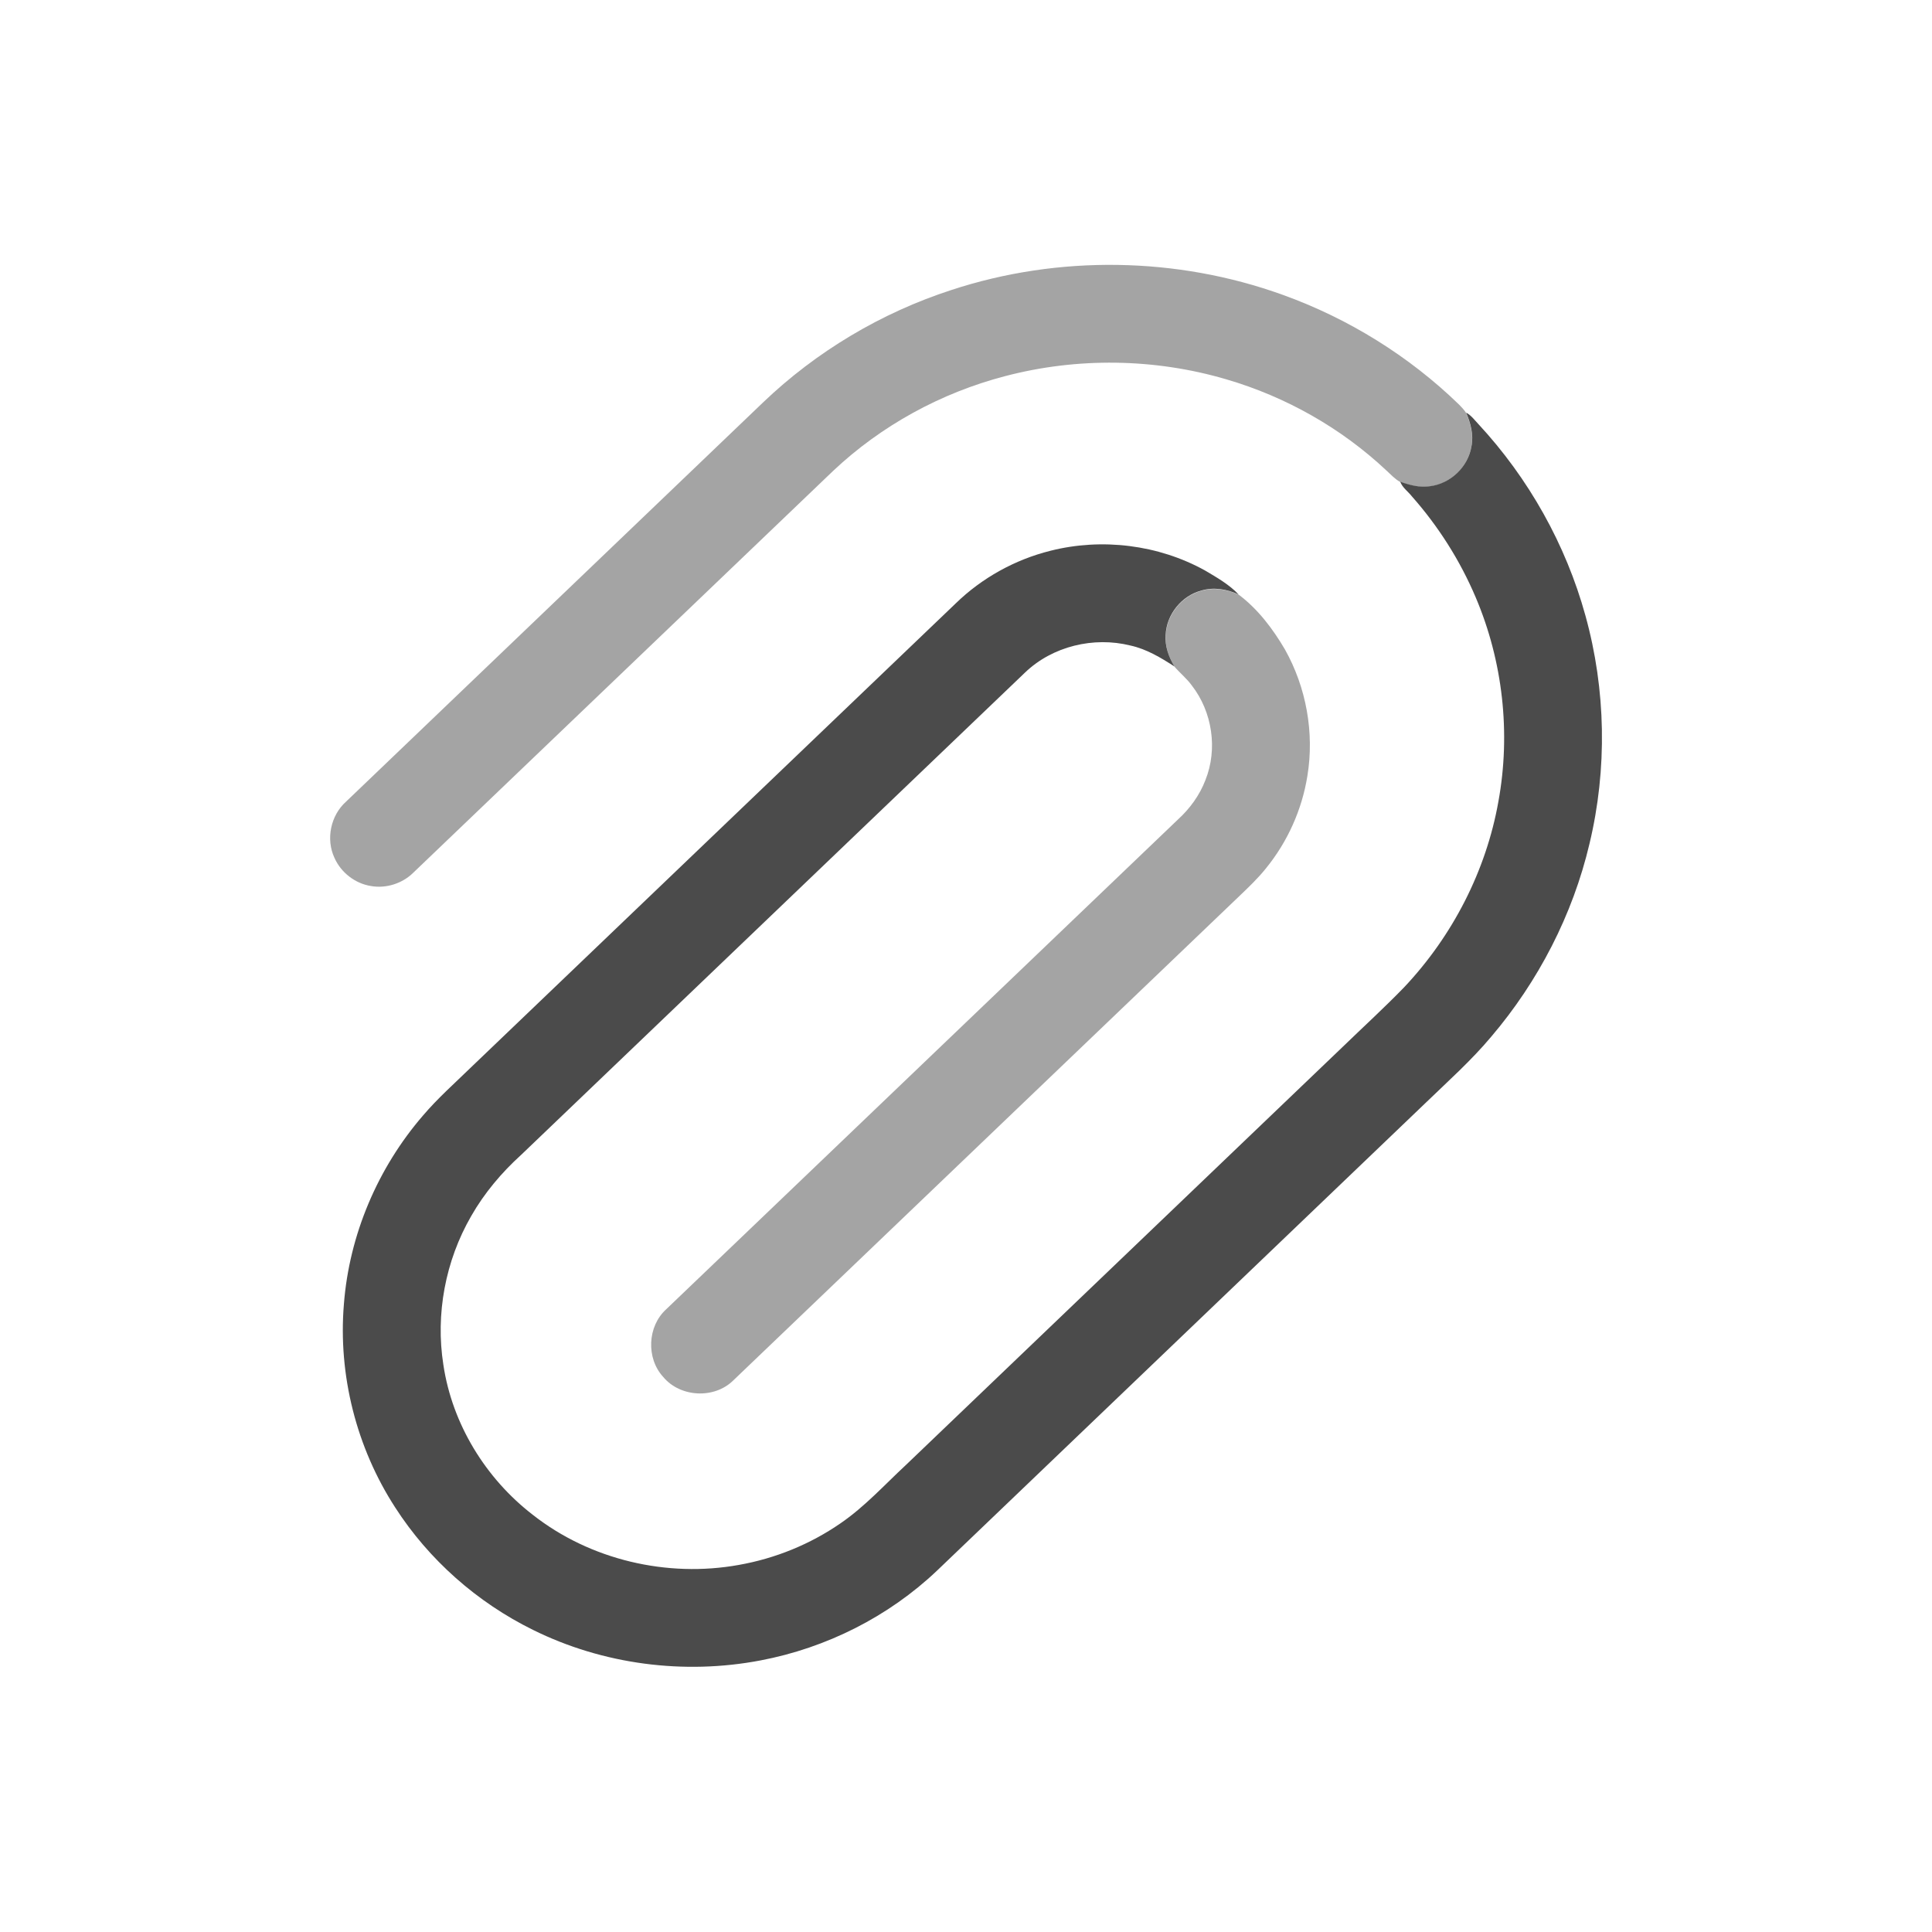 <svg width="24" height="24" viewBox="0 0 24 24" fill="none" xmlns="http://www.w3.org/2000/svg">
<path opacity="0.5" d="M11.82 3.602C13.148 3.166 14.621 3.188 15.936 3.663C16.75 3.956 17.502 4.422 18.123 5.024C18.155 5.057 18.188 5.09 18.212 5.129C18.268 5.26 18.307 5.405 18.278 5.548C18.236 5.802 18.017 6.012 17.762 6.043C17.636 6.063 17.511 6.029 17.393 5.987C17.328 5.951 17.279 5.896 17.225 5.847C16.663 5.318 15.973 4.928 15.233 4.712C14.343 4.45 13.381 4.437 12.484 4.673C11.69 4.88 10.947 5.286 10.349 5.85C8.61 7.514 6.872 9.178 5.133 10.842C4.998 10.975 4.798 11.039 4.611 11.007C4.413 10.977 4.236 10.84 4.155 10.657C4.046 10.425 4.107 10.13 4.298 9.959C6.024 8.307 7.75 6.655 9.476 5.002C10.139 4.367 10.947 3.885 11.82 3.602Z" fill="#4B4B4B"/>
<path opacity="0.5" d="M14.922 7.34C15.077 7.292 15.244 7.322 15.389 7.388C15.627 7.567 15.811 7.811 15.961 8.066C16.227 8.539 16.329 9.103 16.241 9.638C16.174 10.058 15.994 10.458 15.726 10.787C15.626 10.912 15.509 11.023 15.394 11.133C13.298 13.138 11.204 15.144 9.108 17.149C8.872 17.381 8.449 17.359 8.238 17.104C8.025 16.872 8.042 16.476 8.276 16.264C10.395 14.236 12.514 12.207 14.633 10.18C14.781 10.045 14.902 9.879 14.974 9.691C15.129 9.305 15.06 8.843 14.805 8.515C14.743 8.429 14.659 8.362 14.59 8.282C14.521 8.164 14.47 8.03 14.482 7.891C14.491 7.638 14.678 7.405 14.922 7.34Z" fill="#4B4B4B"/>
<path d="M18.213 5.126C18.276 5.159 18.317 5.218 18.365 5.268C18.989 5.941 19.451 6.763 19.695 7.648C19.95 8.568 19.968 9.553 19.745 10.482C19.537 11.364 19.11 12.191 18.523 12.88C18.276 13.175 17.988 13.431 17.712 13.698C15.689 15.636 13.665 17.573 11.641 19.51C11.038 20.083 10.265 20.471 9.449 20.626C8.498 20.808 7.489 20.677 6.621 20.247C5.928 19.906 5.327 19.376 4.909 18.726C4.428 17.984 4.199 17.082 4.272 16.201C4.338 15.341 4.692 14.508 5.256 13.856C5.438 13.642 5.65 13.455 5.851 13.259C7.859 11.338 9.866 9.417 11.873 7.495C12.198 7.179 12.608 6.952 13.048 6.842C13.688 6.68 14.389 6.766 14.968 7.086C15.115 7.173 15.268 7.26 15.387 7.385C15.243 7.319 15.076 7.289 14.921 7.337C14.676 7.402 14.49 7.635 14.48 7.888C14.469 8.027 14.519 8.162 14.589 8.279C14.419 8.169 14.243 8.063 14.043 8.019C13.587 7.905 13.075 8.027 12.734 8.354C10.647 10.351 8.561 12.348 6.475 14.345C6.231 14.566 6.016 14.821 5.853 15.107C5.533 15.661 5.408 16.324 5.508 16.956C5.618 17.69 6.032 18.365 6.618 18.817C7.331 19.378 8.288 19.601 9.178 19.44C9.631 19.36 10.066 19.183 10.444 18.921C10.743 18.716 10.988 18.445 11.253 18.199C13.062 16.468 14.871 14.736 16.679 13.005C16.934 12.758 17.196 12.519 17.443 12.264C18.044 11.627 18.461 10.818 18.614 9.955C18.769 9.106 18.669 8.213 18.331 7.419C18.137 6.962 17.868 6.538 17.539 6.166C17.491 6.105 17.422 6.059 17.394 5.984C17.512 6.026 17.637 6.06 17.763 6.04C18.018 6.009 18.238 5.799 18.279 5.545C18.308 5.402 18.269 5.257 18.213 5.126Z" fill="#4B4B4B"/>
</svg>
